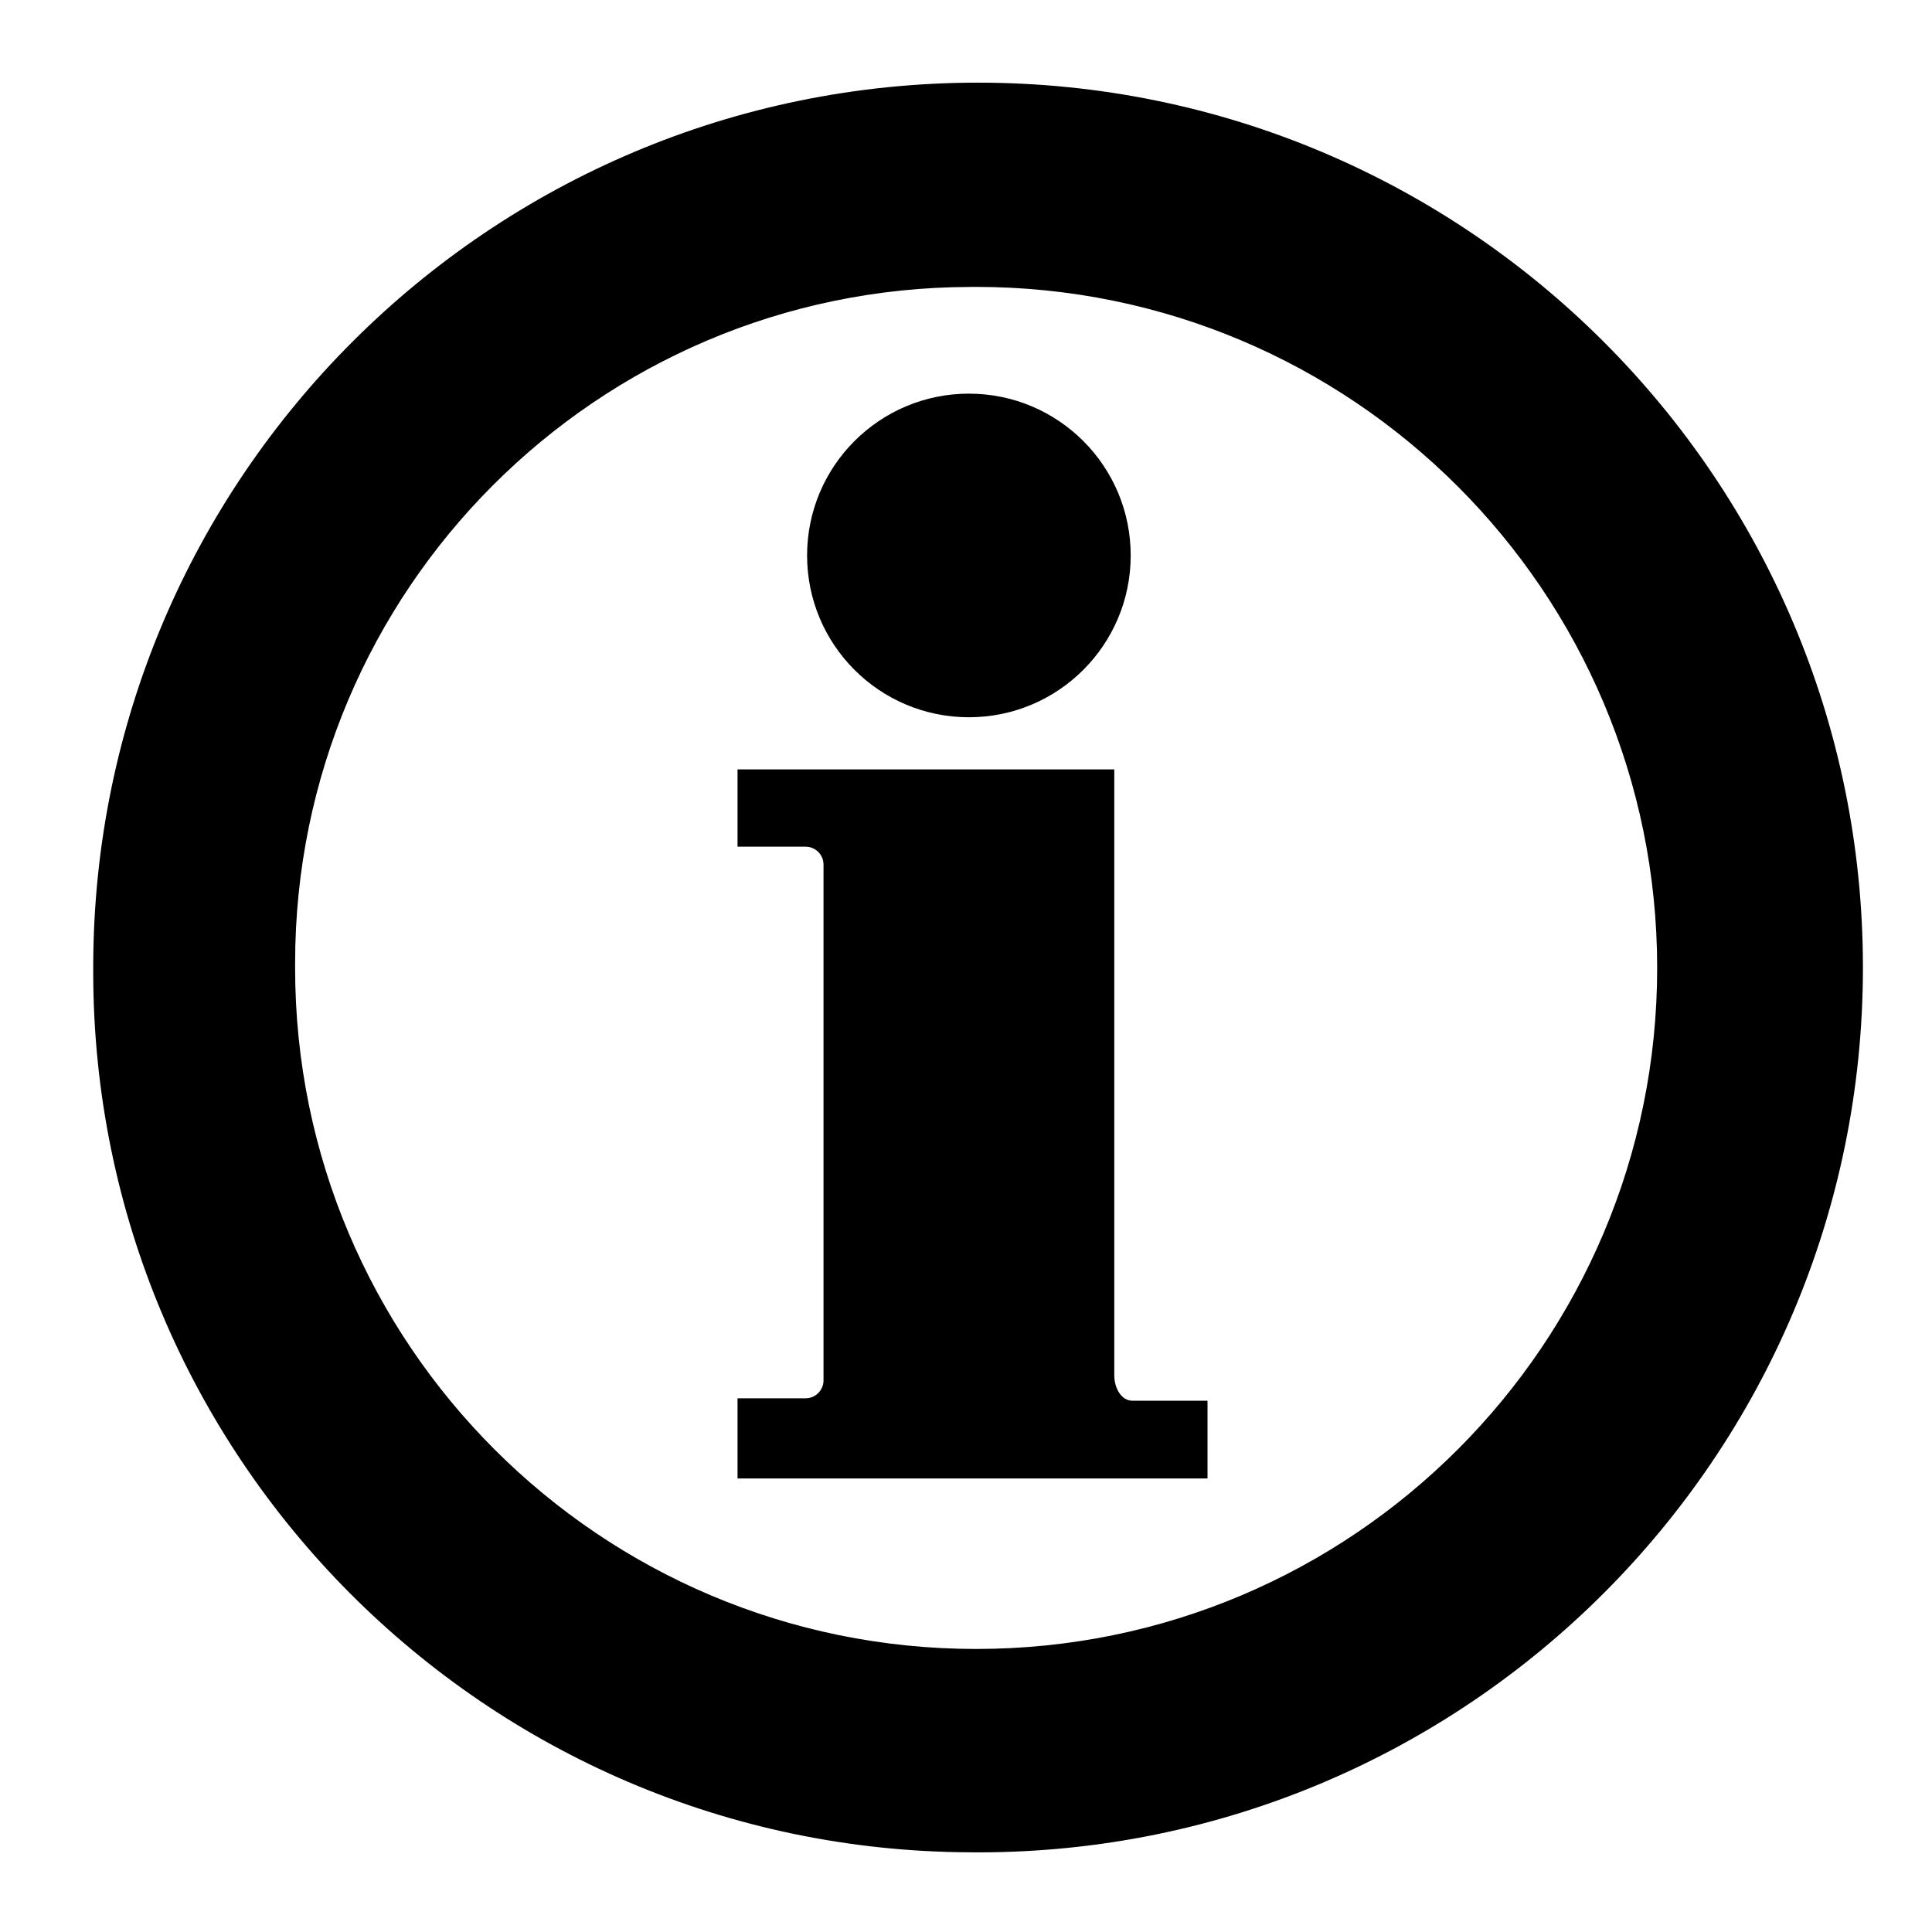 <!-- Generated by IcoMoon.io -->
<svg version="1.1" xmlns="http://www.w3.org/2000/svg" width="32" height="32" viewBox="0 0 32 32">
<title>icons_info</title>
<path d="M16.064 30.68c0.040 0 0.088 0.001 0.136 0.001 8.094 0 14.656-6.562 14.656-14.656s-6.562-14.656-14.656-14.656c-8.086 0-14.642 6.548-14.656 14.63v0.001c-0 0.029-0 0.062-0 0.096 0 8.032 6.493 14.548 14.517 14.584h0.003zM16.064 4.752c0.031-0 0.067-0 0.104-0 6.23 0 11.28 5.050 11.28 11.28s-5.050 11.28-11.28 11.28c-6.23 0-11.28-5.050-11.28-11.28 0-0.011 0-0.022 0-0.033v0.002c-0-0.014-0-0.031-0-0.048 0-6.177 5.001-11.186 11.175-11.2h0.001z"></path>
<path d="M18.752 23.2c-0.168 0-0.296-0.192-0.296-0.424v-10.032h-6.24v1.28h1.128c0.163 0 0.296 0.133 0.296 0.296v0 8.544c0 0.163-0.133 0.296-0.296 0.296v0h-1.128v1.328h7.784v-1.288z"></path>
<path d="M18.728 9.2c0 1.48-1.2 2.68-2.68 2.68s-2.68-1.2-2.68-2.68c0-1.48 1.2-2.68 2.68-2.68s2.68 1.2 2.68 2.68z"></path>
</svg>
